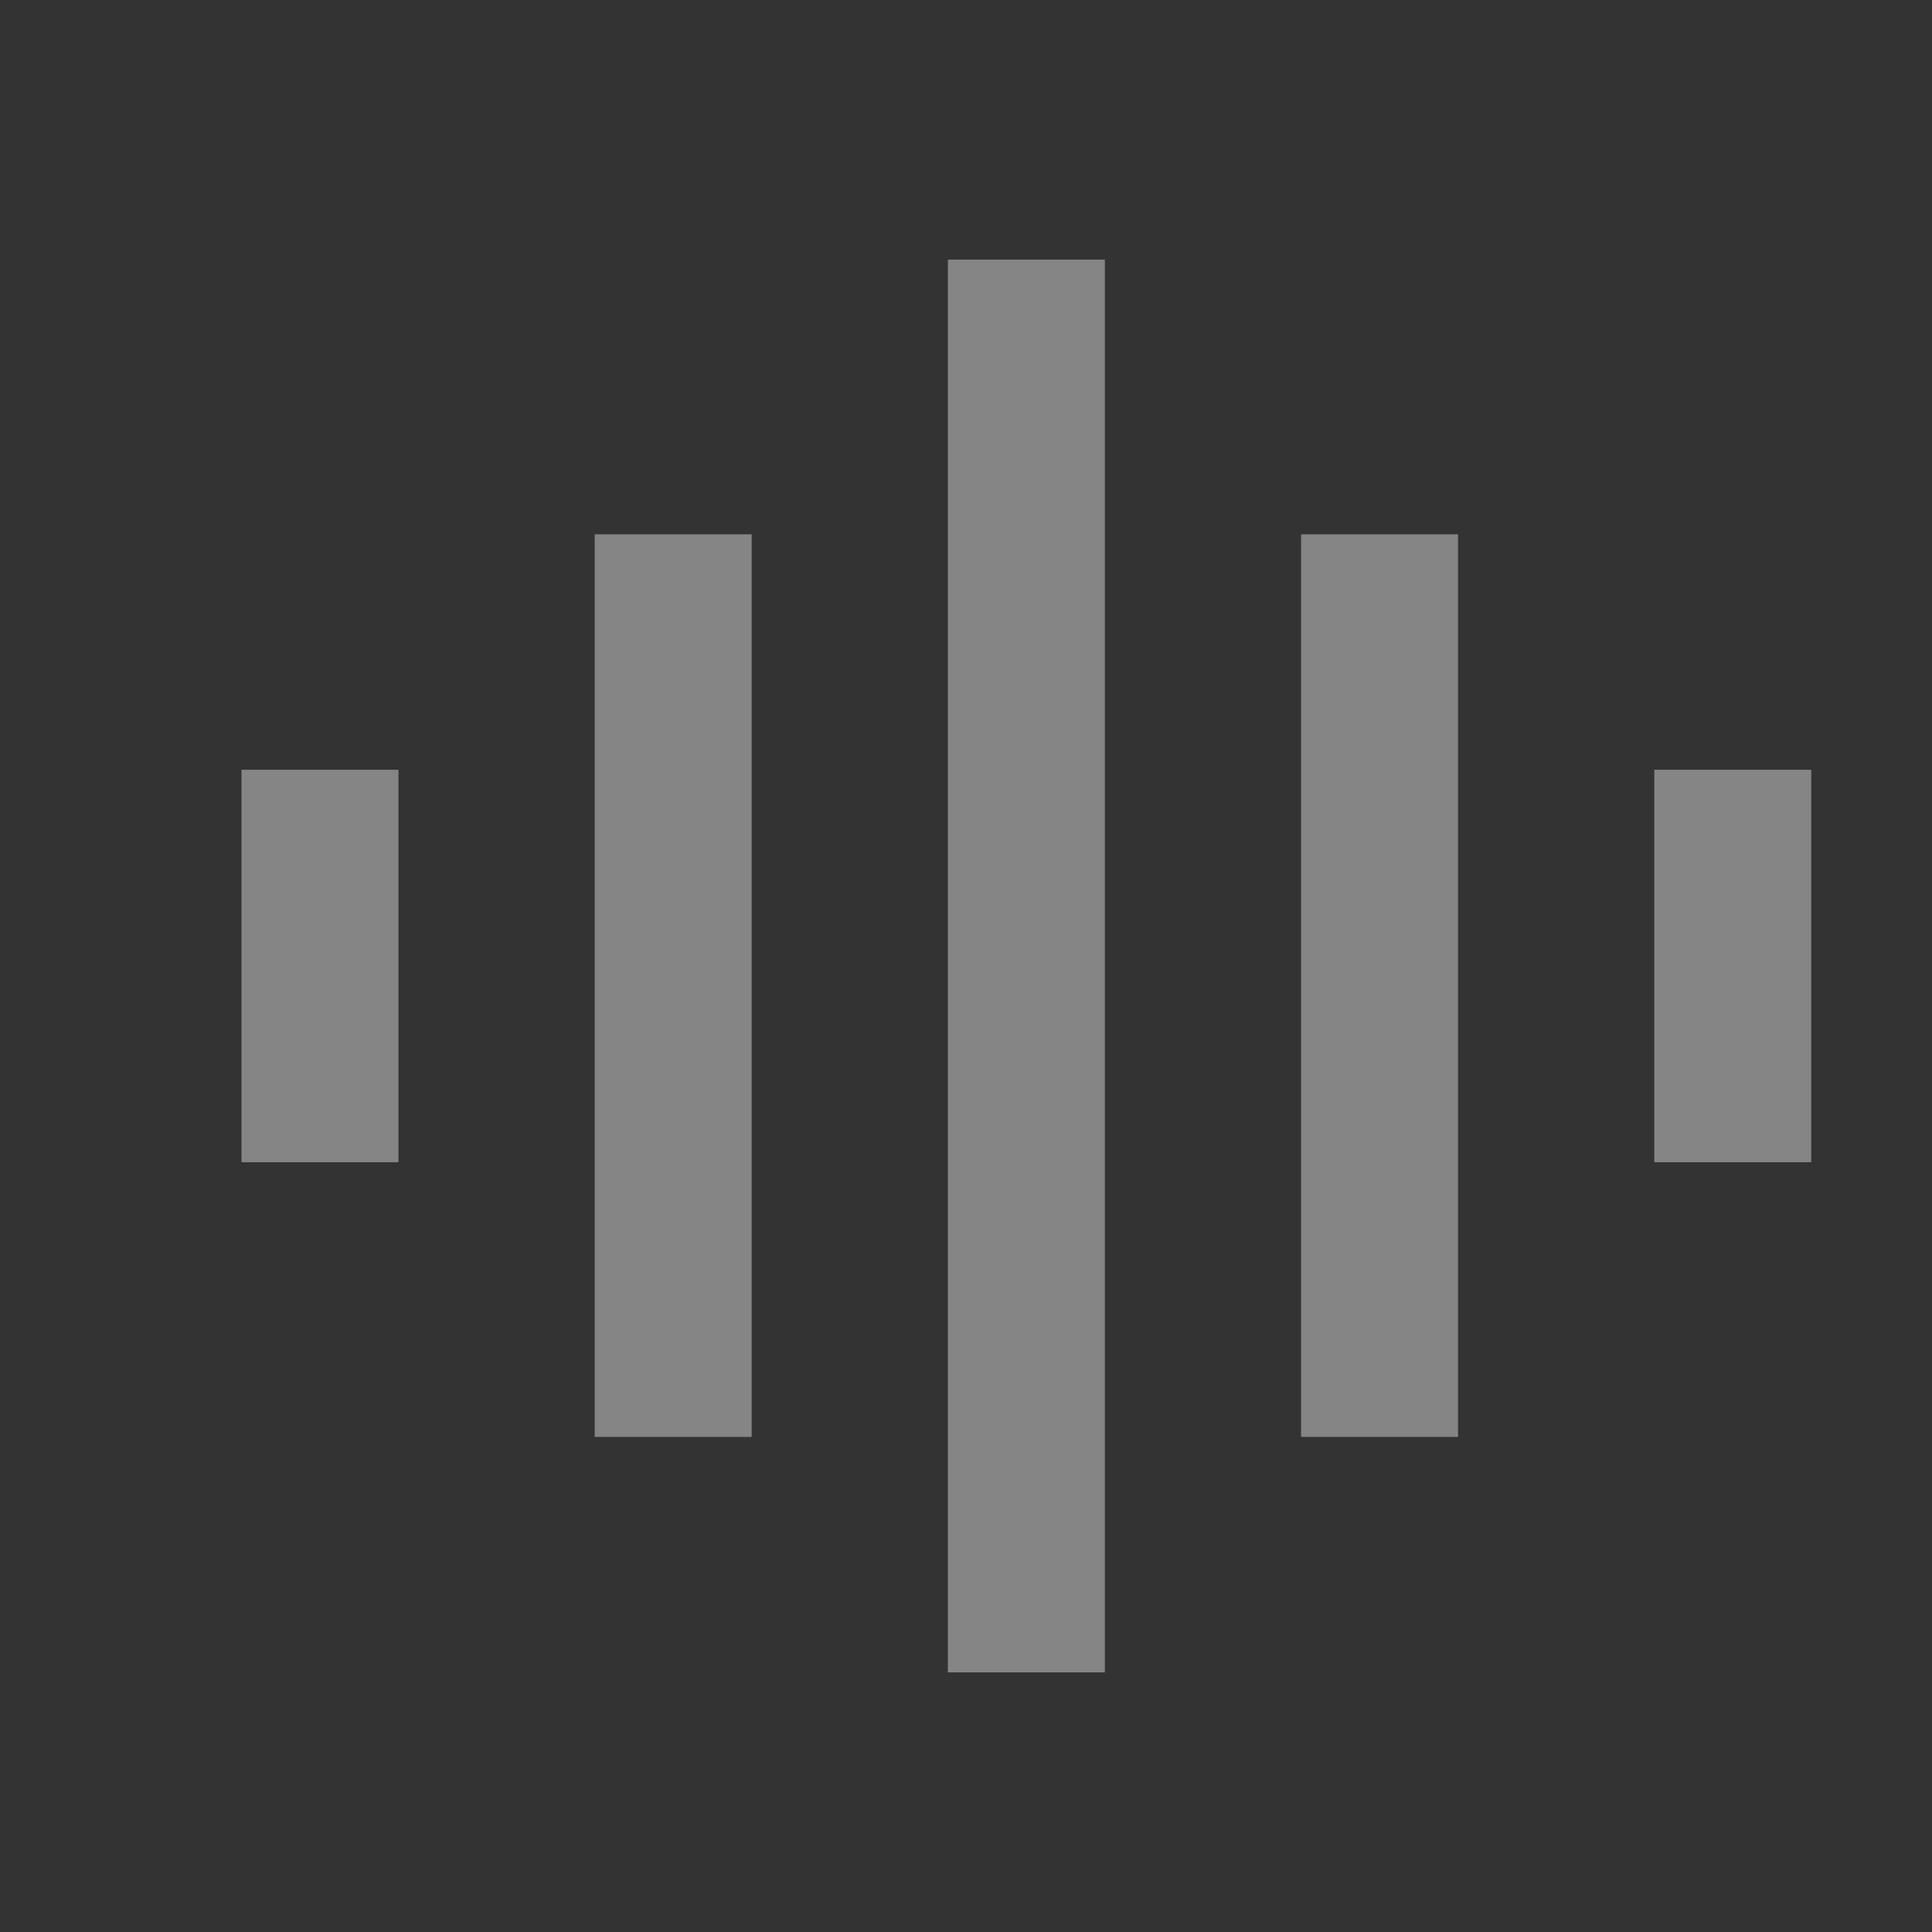 <svg xmlns="http://www.w3.org/2000/svg" width="16" height="16"><rect width="100%" height="100%" fill="#333333" stroke="none"/><g fill="none" fill-rule="evenodd"><path d="M0 0h16v16H0z"/><g opacity=".4"><path d="M2 1.5h13v13H2z"/><g stroke="#fff" stroke-width="1.3"><path d="M8.5 2.15v11.7M5.575 4.425V11.9M2.65 6.375v3.25M14.35 6.375v3.25M11.425 11.9V4.425"/></g></g></g></svg>
